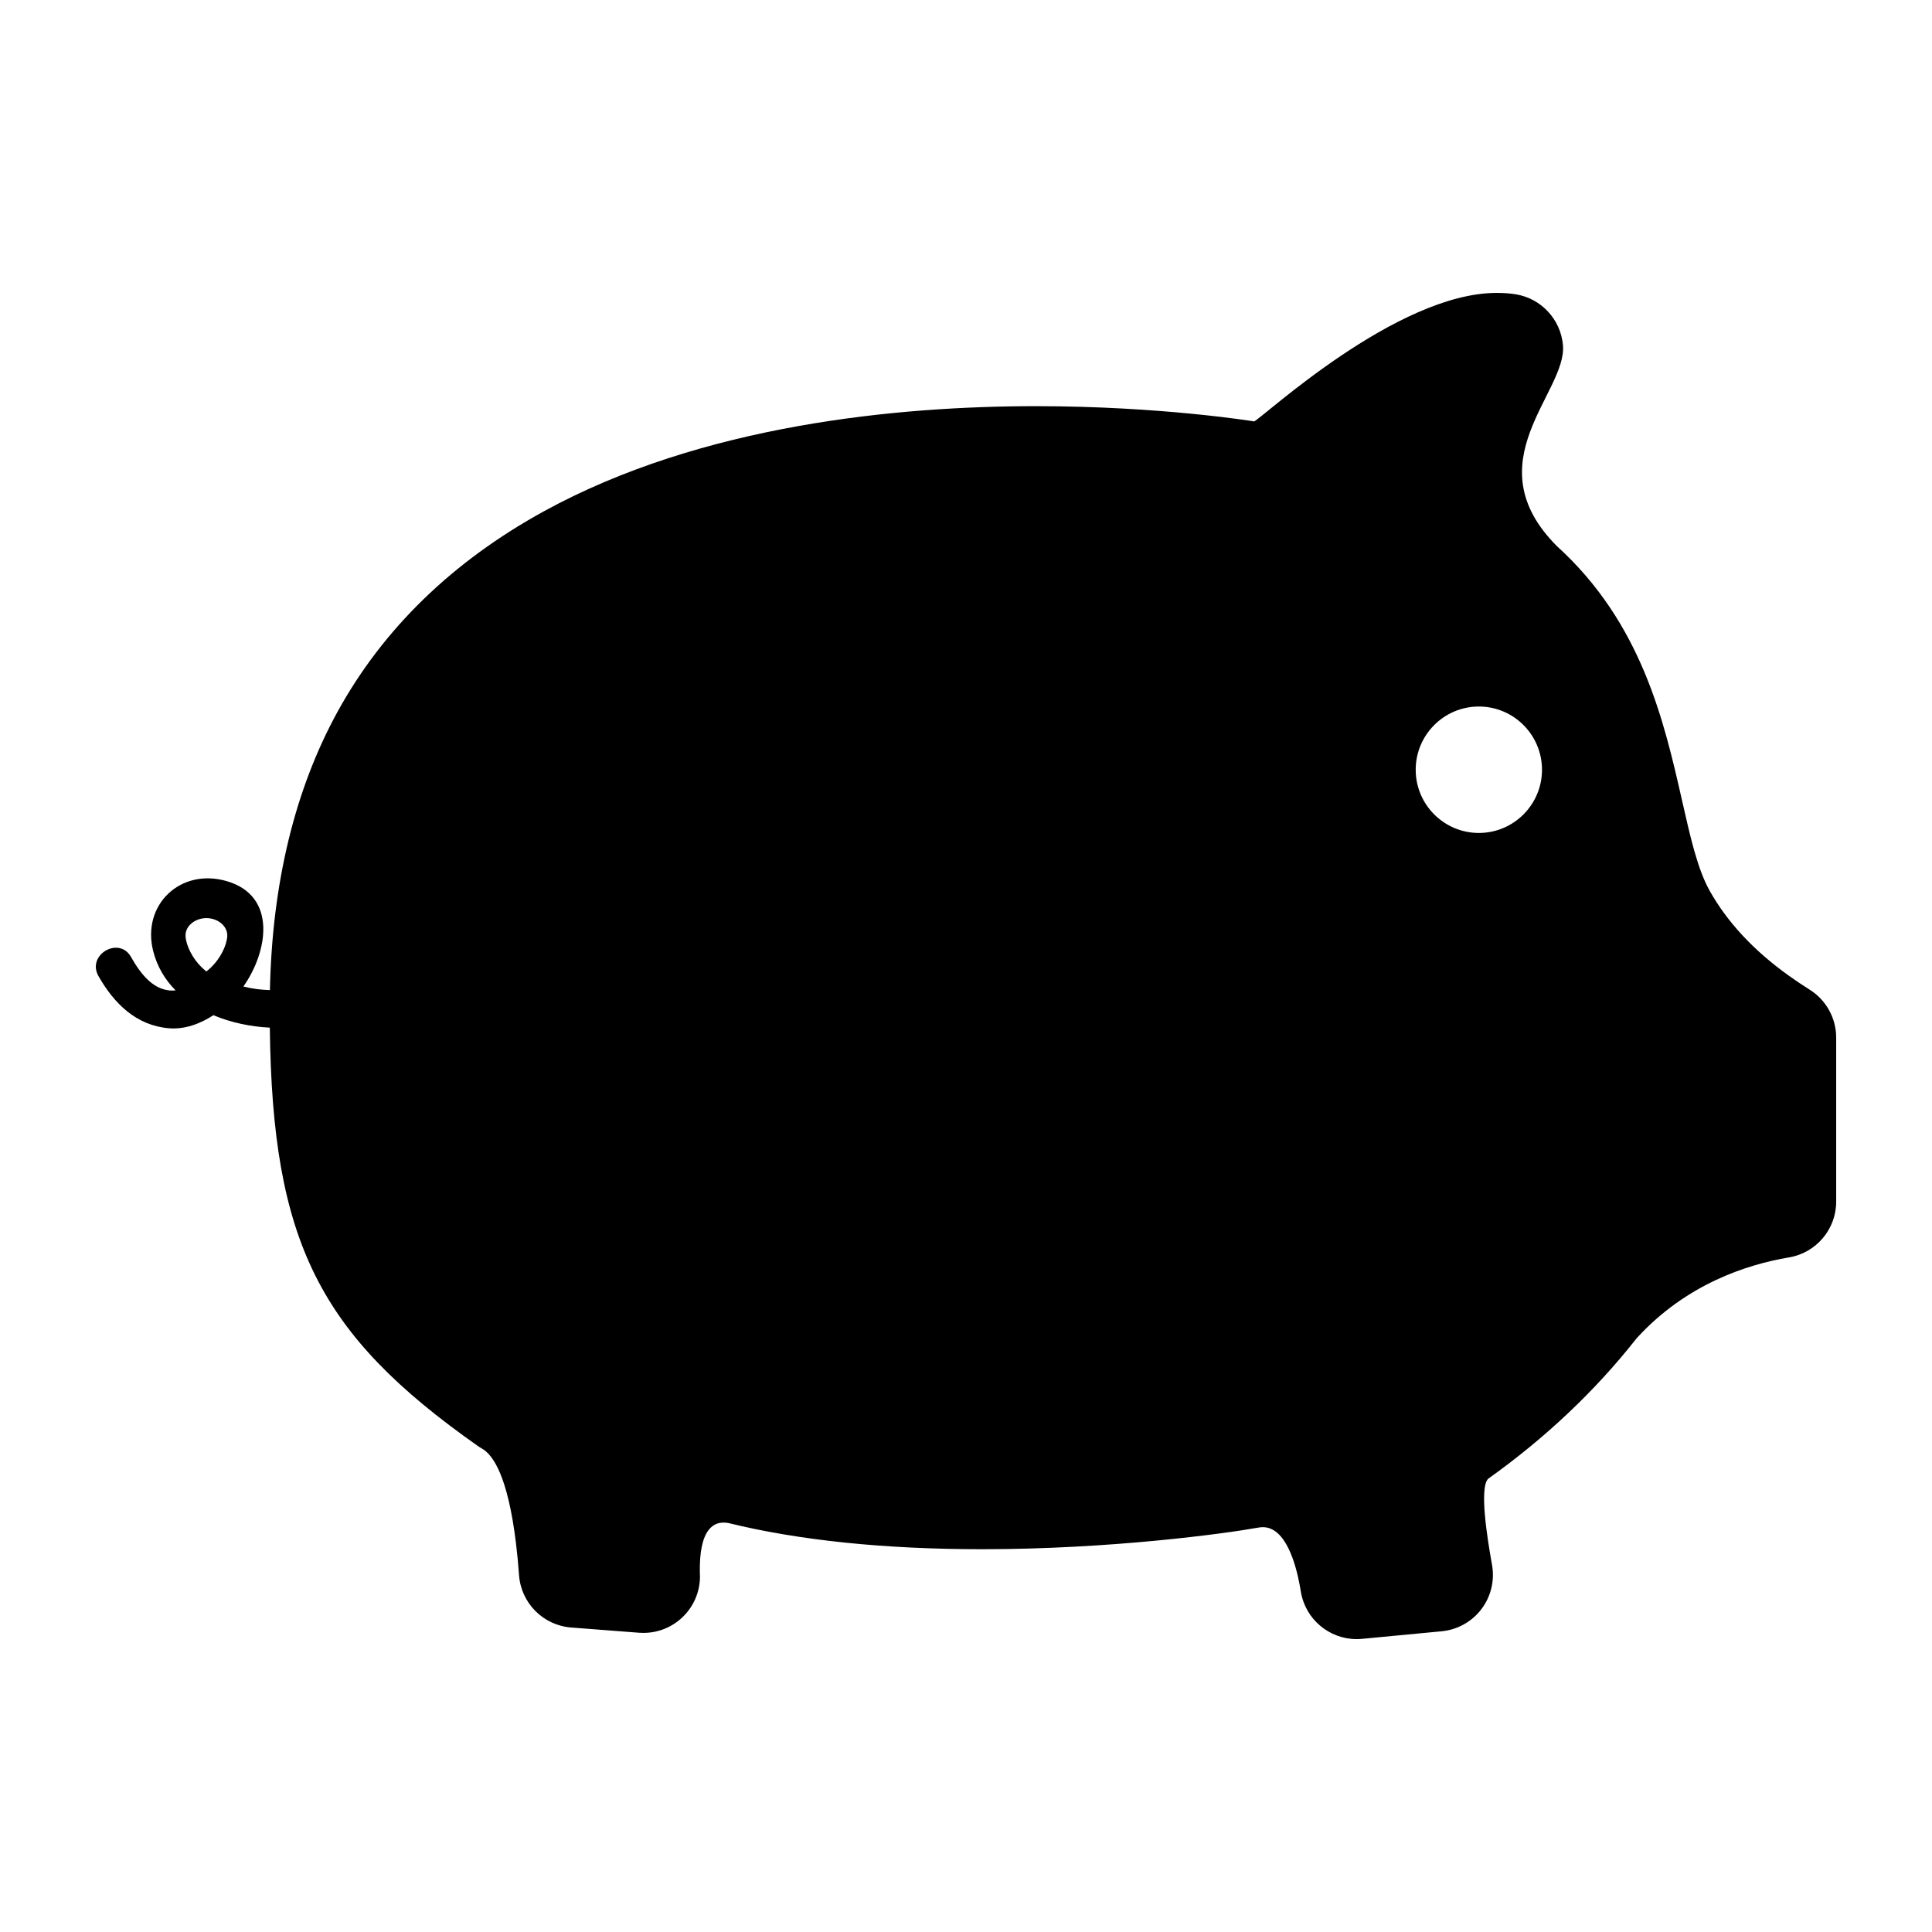 <?xml version="1.0" encoding="iso-8859-1"?>
<!-- Generator: Adobe Illustrator 16.0.0, SVG Export Plug-In . SVG Version: 6.00 Build 0)  -->
<!DOCTYPE svg PUBLIC "-//W3C//DTD SVG 1.1//EN" "http://www.w3.org/Graphics/SVG/1.1/DTD/svg11.dtd">
<svg version="1.1" id="Layer_1" xmlns="http://www.w3.org/2000/svg" xmlns:xlink="http://www.w3.org/1999/xlink" x="0px" y="0px"
	 width="512px" height="512px" viewBox="0 0 512 512" style="enable-background:new 0 0 512 512;" xml:space="preserve">
<path d="M479.531,262.241c-1.688-1.05-3.538-2.293-5.498-3.693c-9.262-6.619-16.318-14.196-20.971-22.522
	c-3.182-5.694-5.078-14.061-7.273-23.756c-4.756-20.999-10.676-47.132-33.191-67.534c-22.231-22.286,2.729-40.739,1.602-53.286
	c-0.613-6.821-5.77-12.361-12.529-13.462c-1.482-0.241-3.178-0.364-5.038-0.364c-26.603,0-61.927,33.025-64.278,34.053l-0.001,0
	l-0.026-0.004c-0.244-0.041-24.811-4.032-57.79-4.032c-36.308,0-88.396,4.828-130.351,27.831
	c-24.291,13.317-42.725,31.235-54.791,53.255c-11.271,20.57-17.268,45.336-17.865,73.664c-2.398-0.069-4.76-0.369-7.031-0.959
	c6.479-9.18,9.021-23.977-4.369-27.909c-12.324-3.62-22.66,6.31-19.525,18.563c1.058,4.134,3.157,7.576,5.929,10.381
	c-5.649,0.564-9.313-4.446-11.812-8.859c-3.176-5.611-11.816-0.573-8.635,5.047c4.109,7.26,9.997,13.097,18.625,13.843
	c4.174,0.361,8.285-1.142,11.841-3.457c4.746,1.995,9.977,3.054,14.949,3.291c0.688,56.901,13.072,81.277,55.059,110.82
	c0.392,0.275,0.796,0.532,1.212,0.769c2.896,1.648,6.802,7.32,8.96,24.982c0.327,2.67,0.604,5.541,0.819,8.531
	c0.536,7.404,6.407,13.302,13.81,13.872l17.97,1.384c0.393,0.03,0.782,0.032,1.177,0.044c8.282-0.002,14.995-6.717,14.995-15
	c0-0.376-0.014-0.75-0.041-1.119c-0.08-5.334,0.71-9.093,2.353-11.176c1.252-1.589,2.874-2.19,5.116-1.841
	c18.798,4.618,41.458,6.96,67.35,6.96c34.044,0,64.411-4.141,73.243-5.737c0.387-0.07,0.773-0.105,1.148-0.105
	c6.041,0,8.729,9.718,9.791,15.512c0.096,0.517,0.184,1.032,0.267,1.543c1.185,7.324,7.513,12.606,14.793,12.606
	c0.474,0,0.954-0.022,1.435-0.068l21.098-2.006c4.169-0.396,7.982-2.518,10.519-5.852s3.562-7.575,2.831-11.699
	c-0.116-0.653-0.23-1.312-0.344-1.981c-0.771-4.561-3.119-18.441-0.689-20.881l0.002-0.003c15.128-10.78,28.303-23.226,39.16-36.993
	l0.346-0.408c13.003-14.171,29.029-19.383,40.207-21.258c7.227-1.212,12.52-7.467,12.52-14.793v-43.458
	C486.605,269.794,483.931,264.979,479.531,262.241z M60.226,248.092c-0.134,2.468-1.84,5.938-4.309,8.29
	c-0.387,0.369-0.786,0.712-1.189,1.045c-0.008,0.01-0.016,0.021-0.024,0.031c-0.002-0.001-0.004-0.003-0.006-0.005
	c-0.001,0.002-0.003,0.003-0.005,0.005c-0.009-0.01-0.017-0.021-0.024-0.031c-0.404-0.333-0.803-0.676-1.189-1.045
	c-2.469-2.352-4.175-5.821-4.309-8.29c-0.143-2.649,2.492-4.782,5.526-4.782S60.368,245.443,60.226,248.092z M391.912,220.742
	c-9.23,0-16.738-7.515-16.738-16.751c0-9.239,7.508-16.756,16.738-16.756c9.227,0,16.733,7.517,16.733,16.756
	C408.646,213.228,401.139,220.742,391.912,220.742z"/>
</svg>

